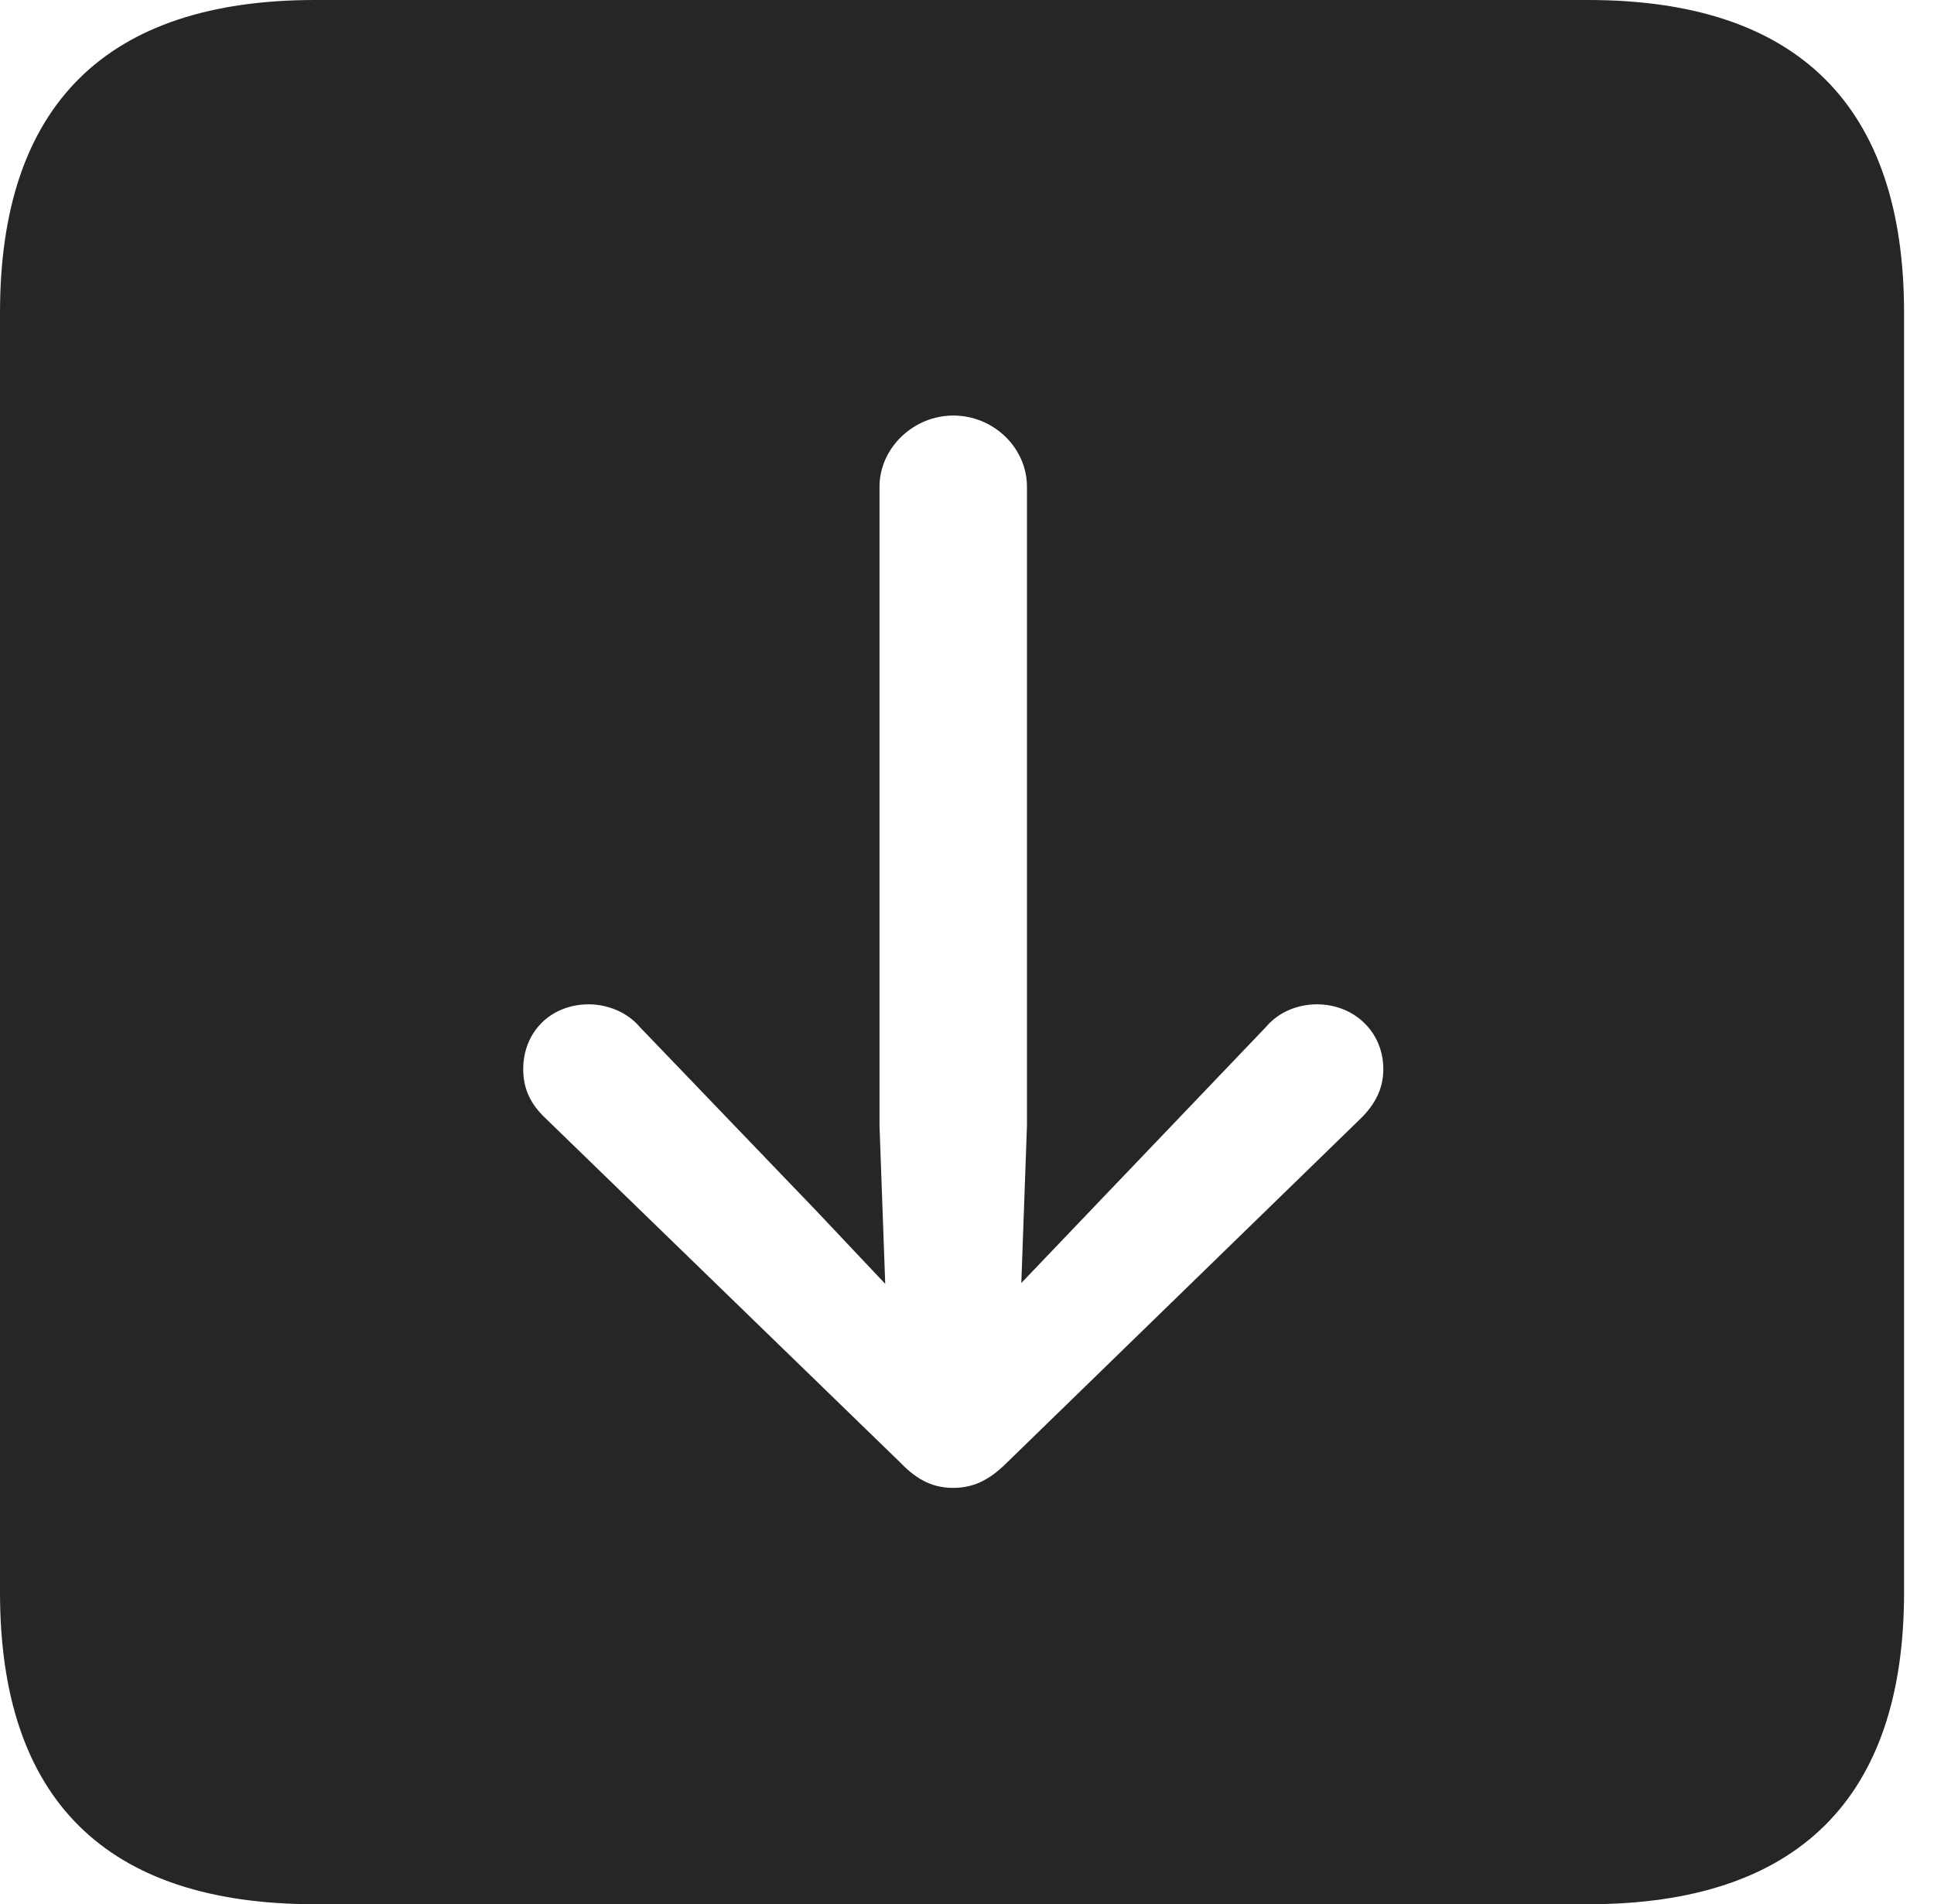 <?xml version="1.0" encoding="UTF-8"?>
<!--Generator: Apple Native CoreSVG 326-->
<!DOCTYPE svg
PUBLIC "-//W3C//DTD SVG 1.1//EN"
       "http://www.w3.org/Graphics/SVG/1.1/DTD/svg11.dtd">
<svg version="1.1" xmlns="http://www.w3.org/2000/svg" xmlns:xlink="http://www.w3.org/1999/xlink" viewBox="0 0 23.32 22.959">
 <g>
  <rect height="22.959" opacity="0" width="23.32" x="0" y="0"/>
  <path d="M22.959 3.77L22.959 19.199C22.959 21.68 21.68 22.959 19.15 22.959L3.799 22.959C1.279 22.959 0 21.699 0 19.199L0 3.77C0 1.27 1.279 0 3.799 0L19.15 0C21.68 0 22.959 1.279 22.959 3.77ZM10.605 5.869L10.605 13.574L10.674 15.479L9.844 14.6L7.715 12.383C7.559 12.197 7.314 12.109 7.1 12.109C6.641 12.109 6.309 12.441 6.309 12.891C6.309 13.125 6.396 13.31 6.572 13.477L10.859 17.637C11.074 17.861 11.27 17.939 11.494 17.939C11.719 17.939 11.914 17.861 12.139 17.637L16.416 13.477C16.582 13.31 16.68 13.125 16.68 12.891C16.68 12.441 16.328 12.109 15.879 12.109C15.654 12.109 15.42 12.197 15.264 12.383L13.145 14.6L12.315 15.469L12.383 13.574L12.383 5.869C12.383 5.4 11.982 5.01 11.494 5.01C11.016 5.01 10.605 5.4 10.605 5.869Z" fill="black" fill-opacity="0.85"/>
 </g>
</svg>
